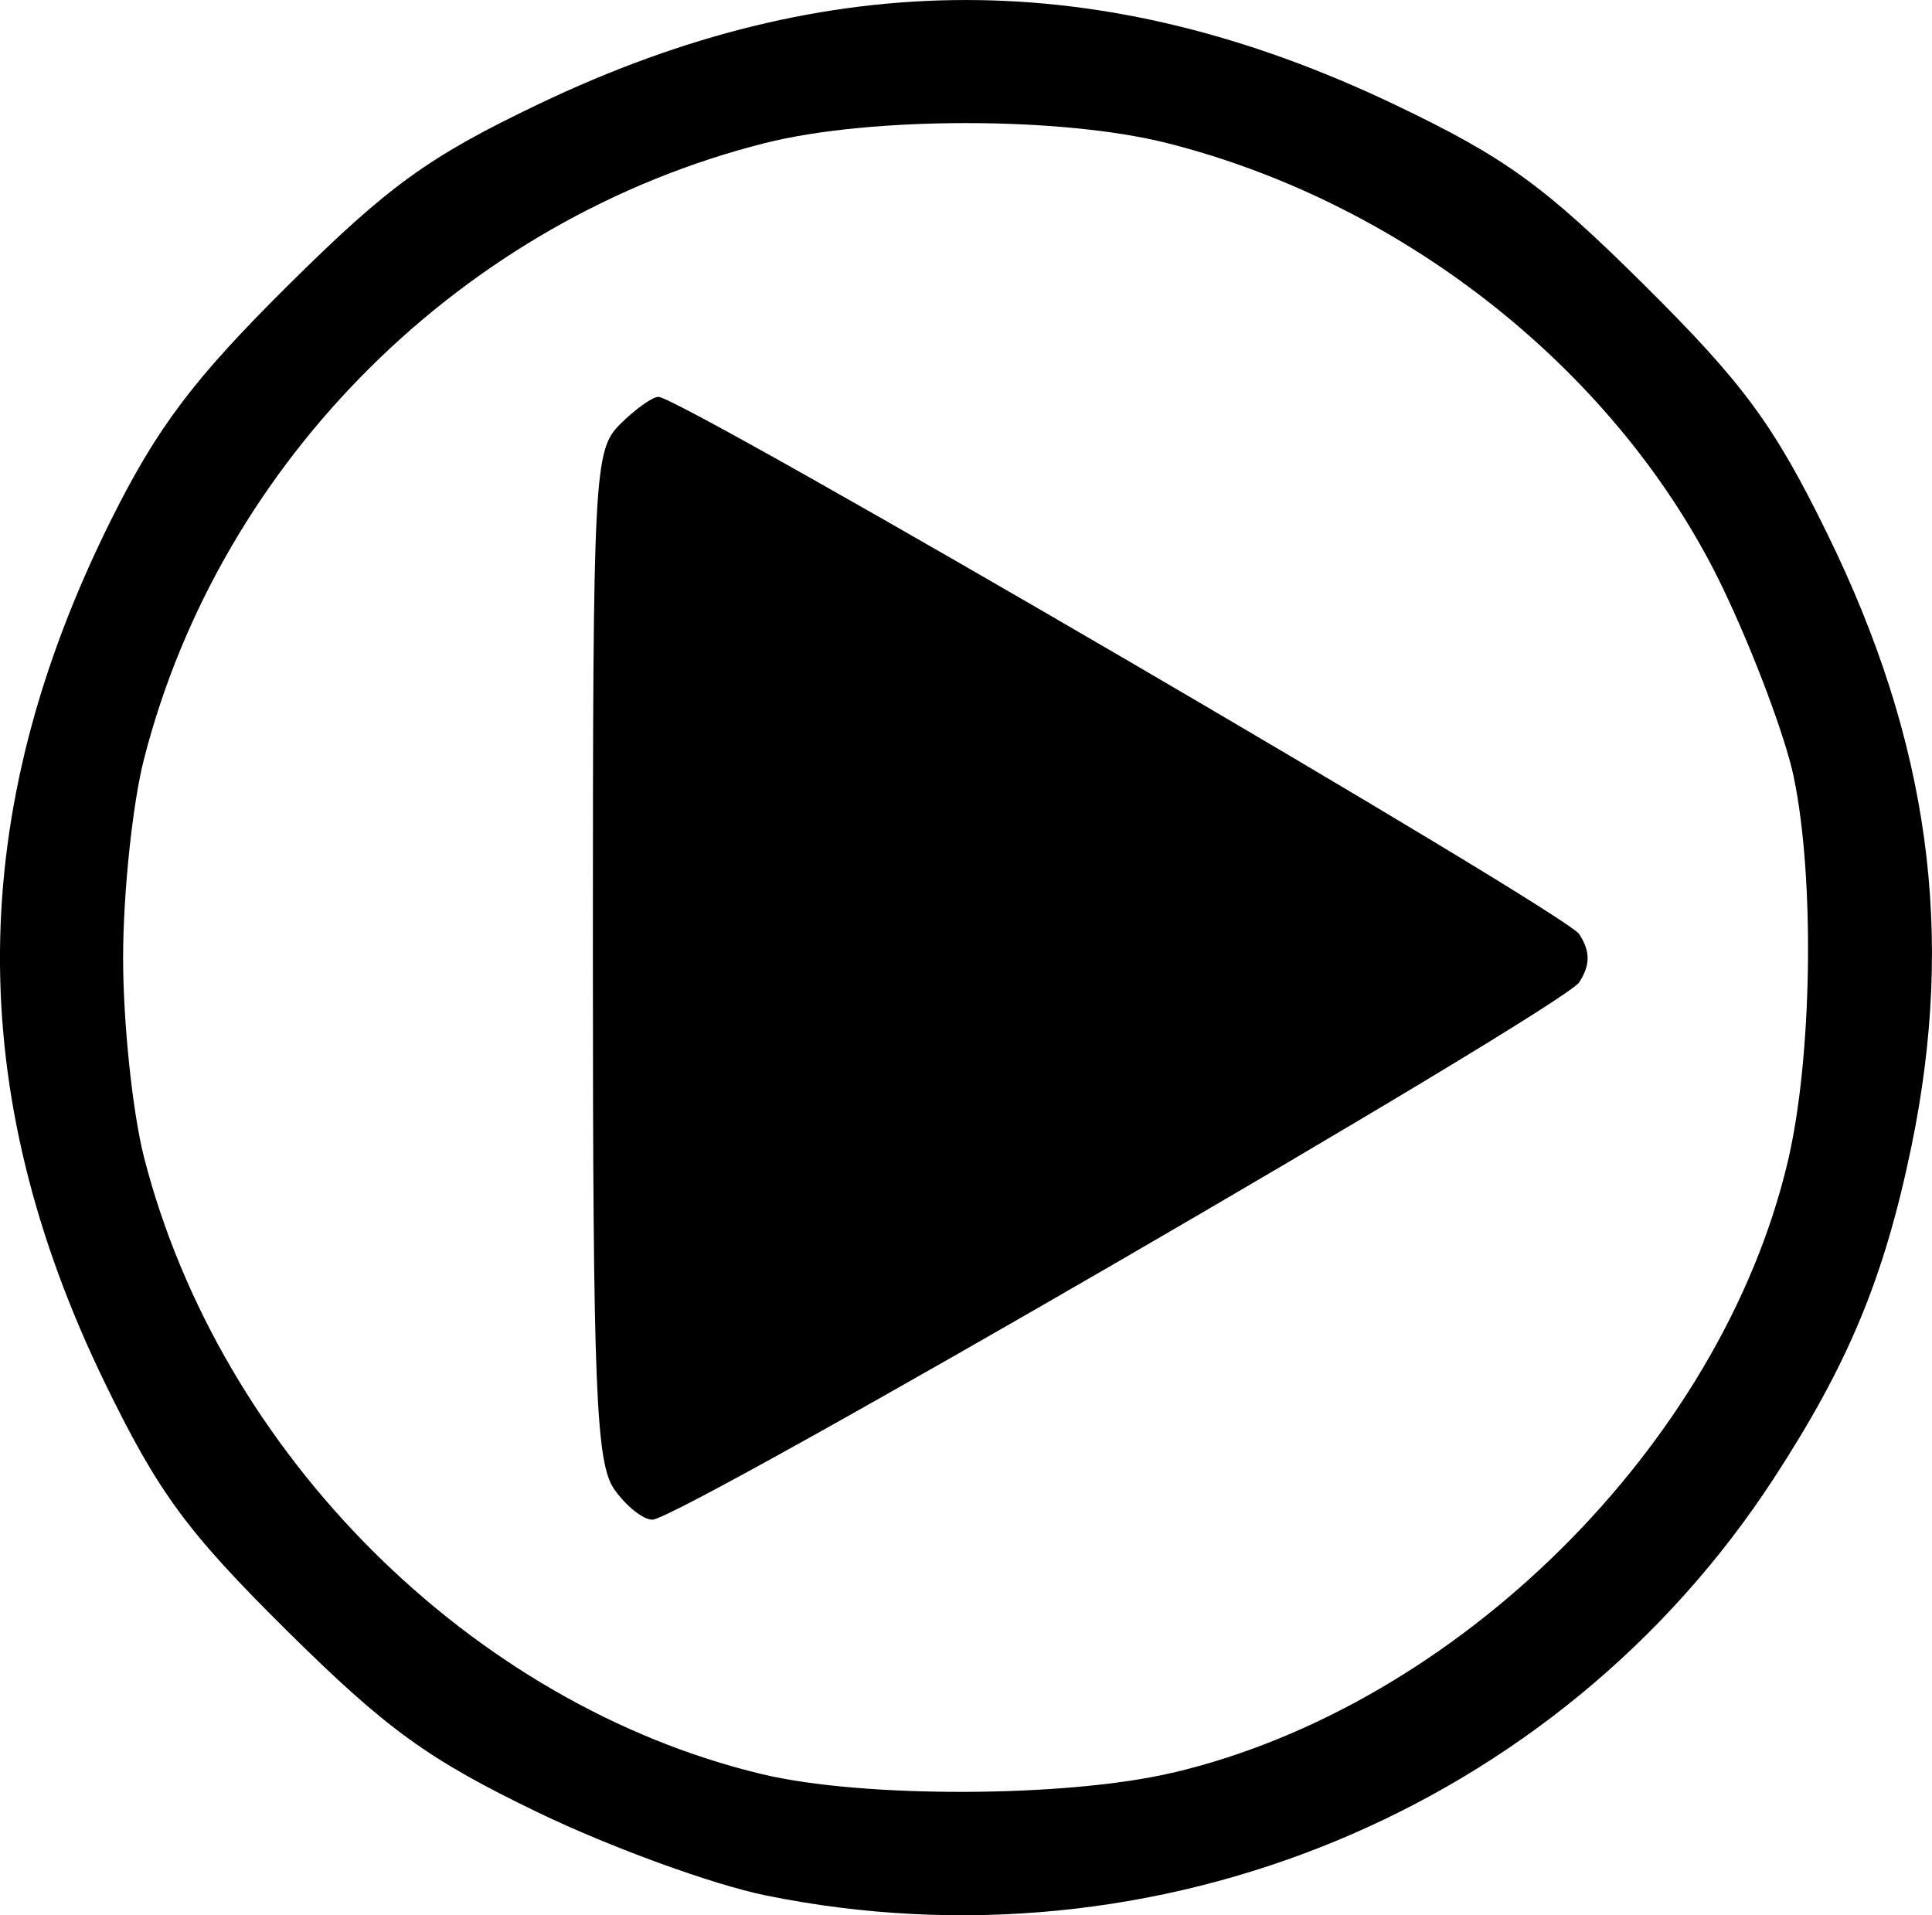 <?xml version="1.0" encoding="UTF-8" standalone="no"?>
<!-- Created with Inkscape (http://www.inkscape.org/) -->

<svg
   width="50.972mm"
   height="50.529mm"
   viewBox="0 0 50.972 50.529"
   version="1.1"
   id="svg1"
   xml:space="preserve"
   inkscape:export-filename="bitmap.svg"
   inkscape:export-xdpi="96"
   inkscape:export-ydpi="96"
   inkscape:version="1.3.2 (091e20e, 2023-11-25, custom)"
   sodipodi:docname="dibujo.svg"
   xmlns:inkscape="http://www.inkscape.org/namespaces/inkscape"
   xmlns:sodipodi="http://sodipodi.sourceforge.net/DTD/sodipodi-0.dtd"
   xmlns="http://www.w3.org/2000/svg"
   xmlns:svg="http://www.w3.org/2000/svg"><sodipodi:namedview
     id="namedview1"
     pagecolor="#ffffff"
     bordercolor="#000000"
     borderopacity="0.25"
     inkscape:showpageshadow="2"
     inkscape:pageopacity="0.0"
     inkscape:pagecheckerboard="0"
     inkscape:deskcolor="#d1d1d1"
     inkscape:document-units="mm"
     inkscape:zoom="1.3843855"
     inkscape:cx="496.24905"
     inkscape:cy="453.26969"
     inkscape:window-width="1920"
     inkscape:window-height="991"
     inkscape:window-x="-9"
     inkscape:window-y="-9"
     inkscape:window-maximized="1"
     inkscape:current-layer="layer1" /><defs
     id="defs1" /><g
     inkscape:label="Capa 1"
     inkscape:groupmode="layer"
     id="layer1"
     transform="translate(-94.92,-82.91)"><path
       style="fill:#000000"
       d="m 115.119,132.916 c -1.404,-0.286 -4.11,-1.273 -6.015,-2.193 -2.889,-1.395 -3.984,-2.188 -6.605,-4.782 -2.645,-2.619 -3.405,-3.652 -4.811,-6.544 -3.745,-7.705 -3.692,-15.04 0.165,-22.775 1.217,-2.441 2.178,-3.714 4.677,-6.193 2.641,-2.619 3.698,-3.384 6.591,-4.768 7.668,-3.669 14.892,-3.667 22.585,0.004 2.919,1.393 3.956,2.143 6.599,4.768 2.618,2.601 3.414,3.682 4.82,6.55 2.696,5.498 3.389,10.557 2.22,16.193 -0.716,3.452 -1.659,5.72 -3.635,8.751 -5.692,8.73 -16.261,13.097 -26.592,10.989 z m 10.717,-3.23 c 7.522,-1.758 14.474,-8.652 16.247,-16.111 0.647,-2.723 0.723,-7.457 0.163,-10.158 -0.219,-1.054 -1.06,-3.298 -1.871,-4.989 -2.702,-5.635 -8.34,-10.148 -14.669,-11.744 -2.785,-0.702 -7.817,-0.702 -10.601,0 -7.952,2.004 -14.364,8.363 -16.385,16.248 -0.304,1.185 -0.552,3.55 -0.552,5.256 0,1.706 0.249,4.071 0.552,5.256 2.002,7.812 8.632,14.432 16.296,16.272 2.659,0.638 8.02,0.623 10.82,-0.032 z m -14.706,-7.478 c -0.489,-0.692 -0.568,-2.651 -0.568,-14.099 0,-12.813 0.026,-13.322 0.729,-14.018 0.401,-0.398 0.852,-0.717 1.003,-0.71 0.665,0.032 23.933,13.61 24.293,14.176 0.292,0.46 0.292,0.805 9.5e-4,1.265 -0.423,0.667 -23.708,14.171 -24.456,14.182 -0.239,0.004 -0.69,-0.355 -1.003,-0.797 z"
       id="path1"
       sodipodi:nodetypes="csssssssssssccsssssssssscssssssscs" /></g></svg>
